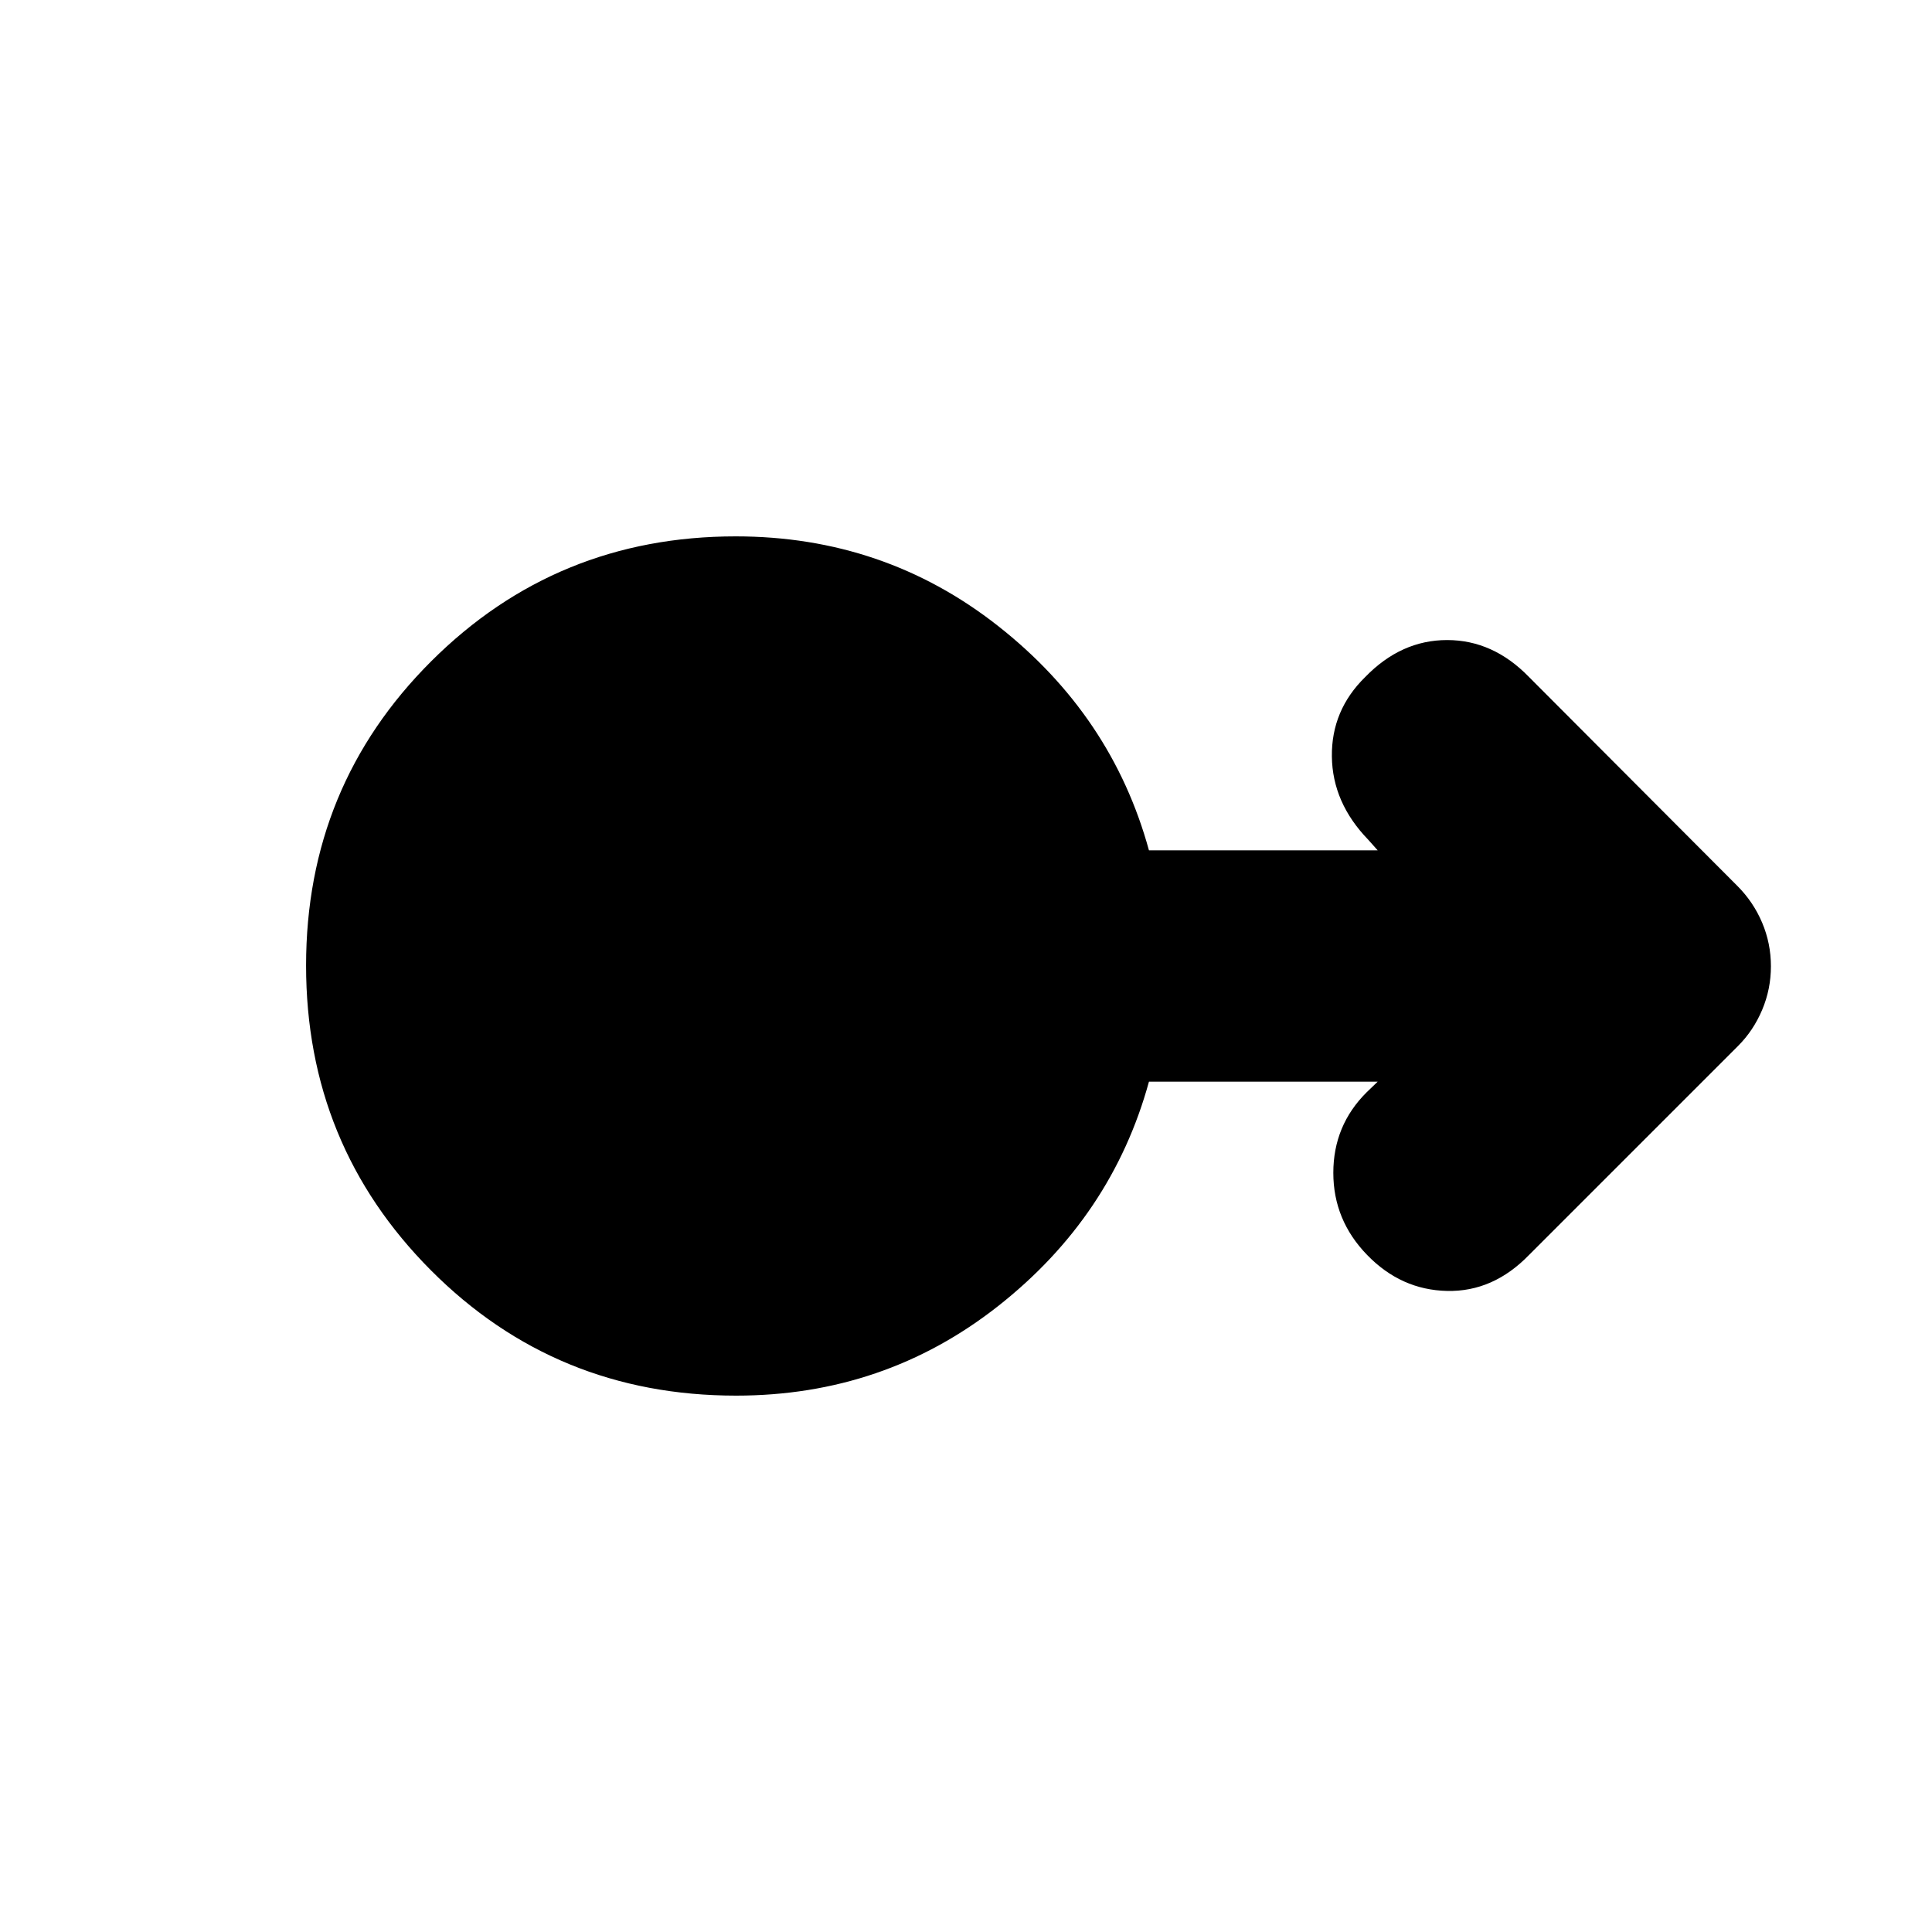 <svg xmlns="http://www.w3.org/2000/svg" height="20" viewBox="0 -960 960 960" width="20"><path d="M365.75-266.52q-89.58 0-151.62-62.27-62.04-62.27-62.04-151.44 0-89.16 62.2-151.21 62.2-62.04 151.28-62.04 73.72 0 130.34 44.5 56.61 44.5 75 111.5h113.65l-4.65-5.22q-17.82-18.39-18.11-41.38-.28-22.99 16.55-39.49 17.82-18.39 40.71-18.39 22.9 0 40.72 18.39L863.3-519.78q7.96 7.98 12.31 18.28 4.35 10.29 4.35 21.64 0 11.35-4.35 21.65-4.35 10.3-11.91 17.86L759.78-336.43q-17.82 18.39-40.72 17.89-22.89-.5-39.71-17.85-16.83-17.31-16.83-40.84 0-23.54 16.55-40.01l5.49-5.28H570.91q-18.39 67-74.95 111.5t-130.21 44.5Z"/></svg>